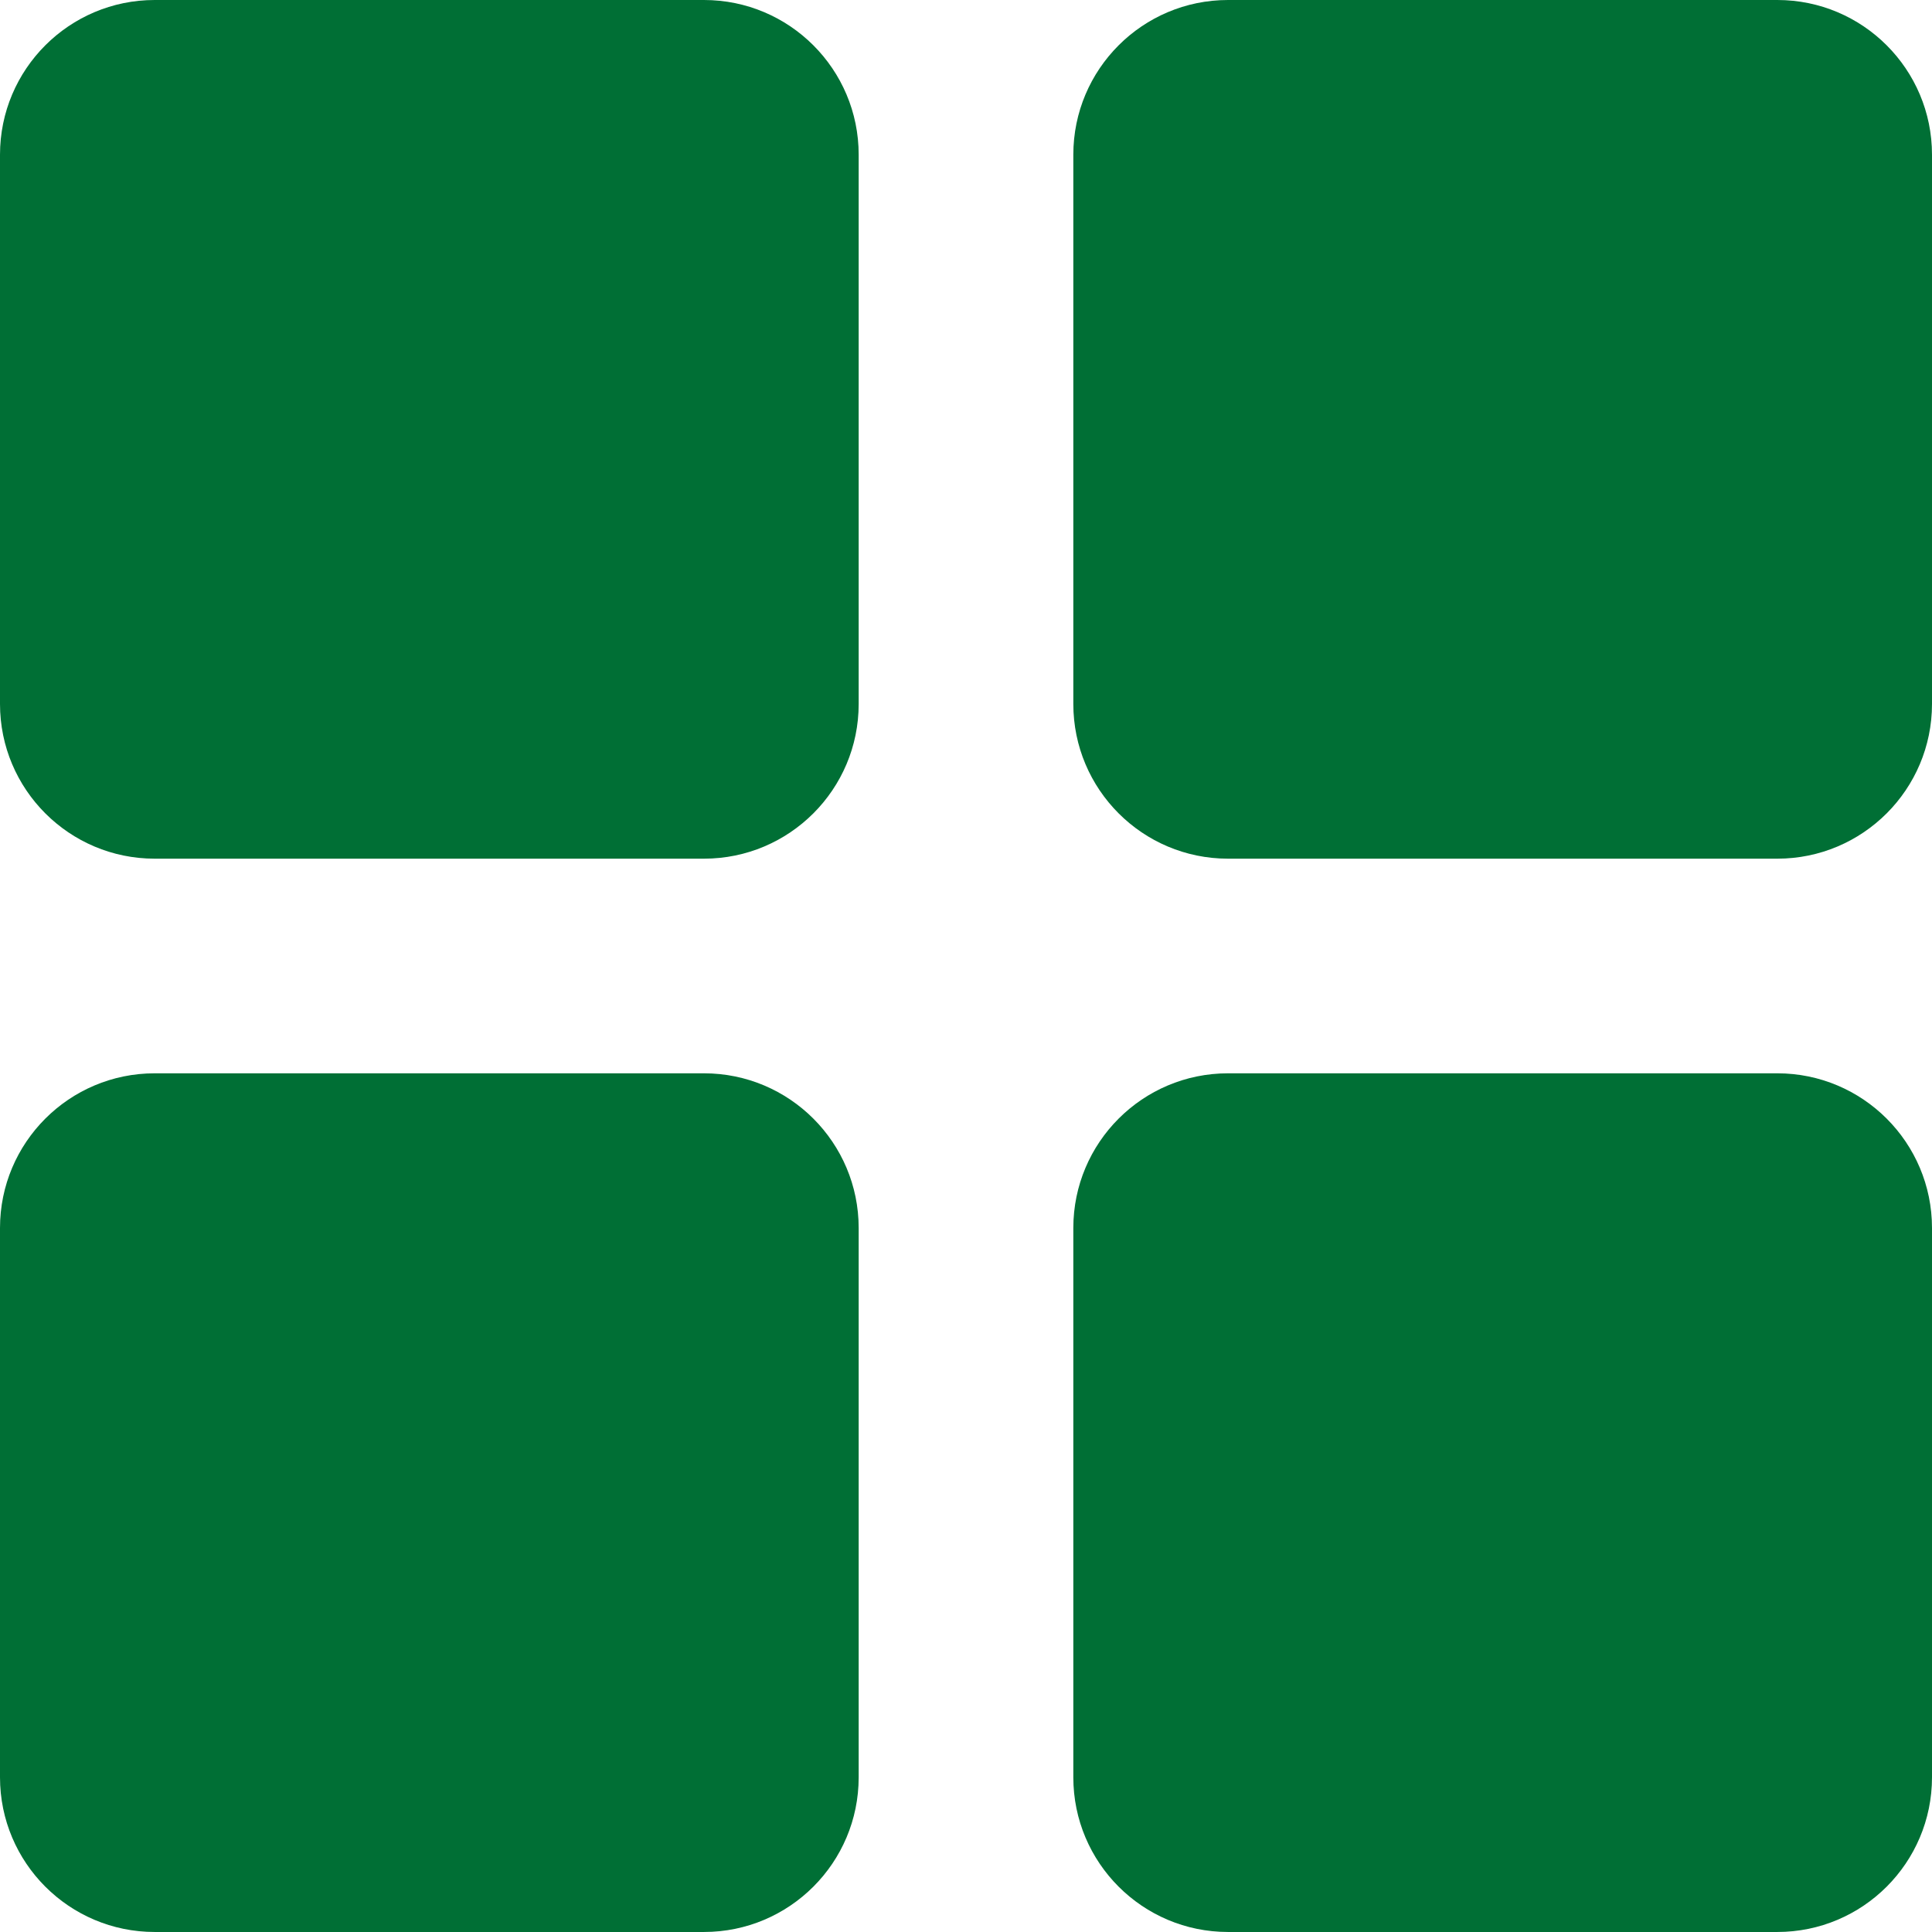 <?xml version="1.0" encoding="UTF-8" standalone="no"?>
<svg xmlns="http://www.w3.org/2000/svg" style="fill: #006f35" viewBox="0 0 560.004 560" version="1.1">
  <g transform="translate(-69.996)">
    <path d="M 318.89,44.84 C 318.89,20.078 298.812,0 274.046,0 H 114.836 C 90.074,0 69.996,20.078 69.996,44.84 v 159.21 c 0,24.766 20.078,44.844 44.84,44.844 h 159.21 c 24.766,0 44.844,-20.078 44.844,-44.844 z" />
    <path d="M 630,44.84 C 630,20.078 609.922,0 585.16,0 H 425.95 c -24.766,0 -44.844,20.078 -44.844,44.84 v 159.21 c 0,24.766 20.078,44.844 44.844,44.844 h 159.21 c 24.762,0 44.84,-20.078 44.84,-44.844 z" />
    <path d="m 318.89,355.95 c 0,-24.766 -20.078,-44.844 -44.844,-44.844 h -159.21 c -24.762,0 -44.84,20.078 -44.84,44.844 v 159.21 c 0,24.762 20.078,44.84 44.84,44.84 h 159.21 c 24.766,0 44.844,-20.078 44.844,-44.84 z" />
    <path d="m 630,355.95 c 0,-24.766 -20.078,-44.844 -44.84,-44.844 H 425.95 c -24.766,0 -44.844,20.078 -44.844,44.844 v 159.21 c 0,24.762 20.078,44.84 44.844,44.84 H 585.16 C 609.922,560 630,539.922 630,515.16 Z" />
  </g>
</svg>
